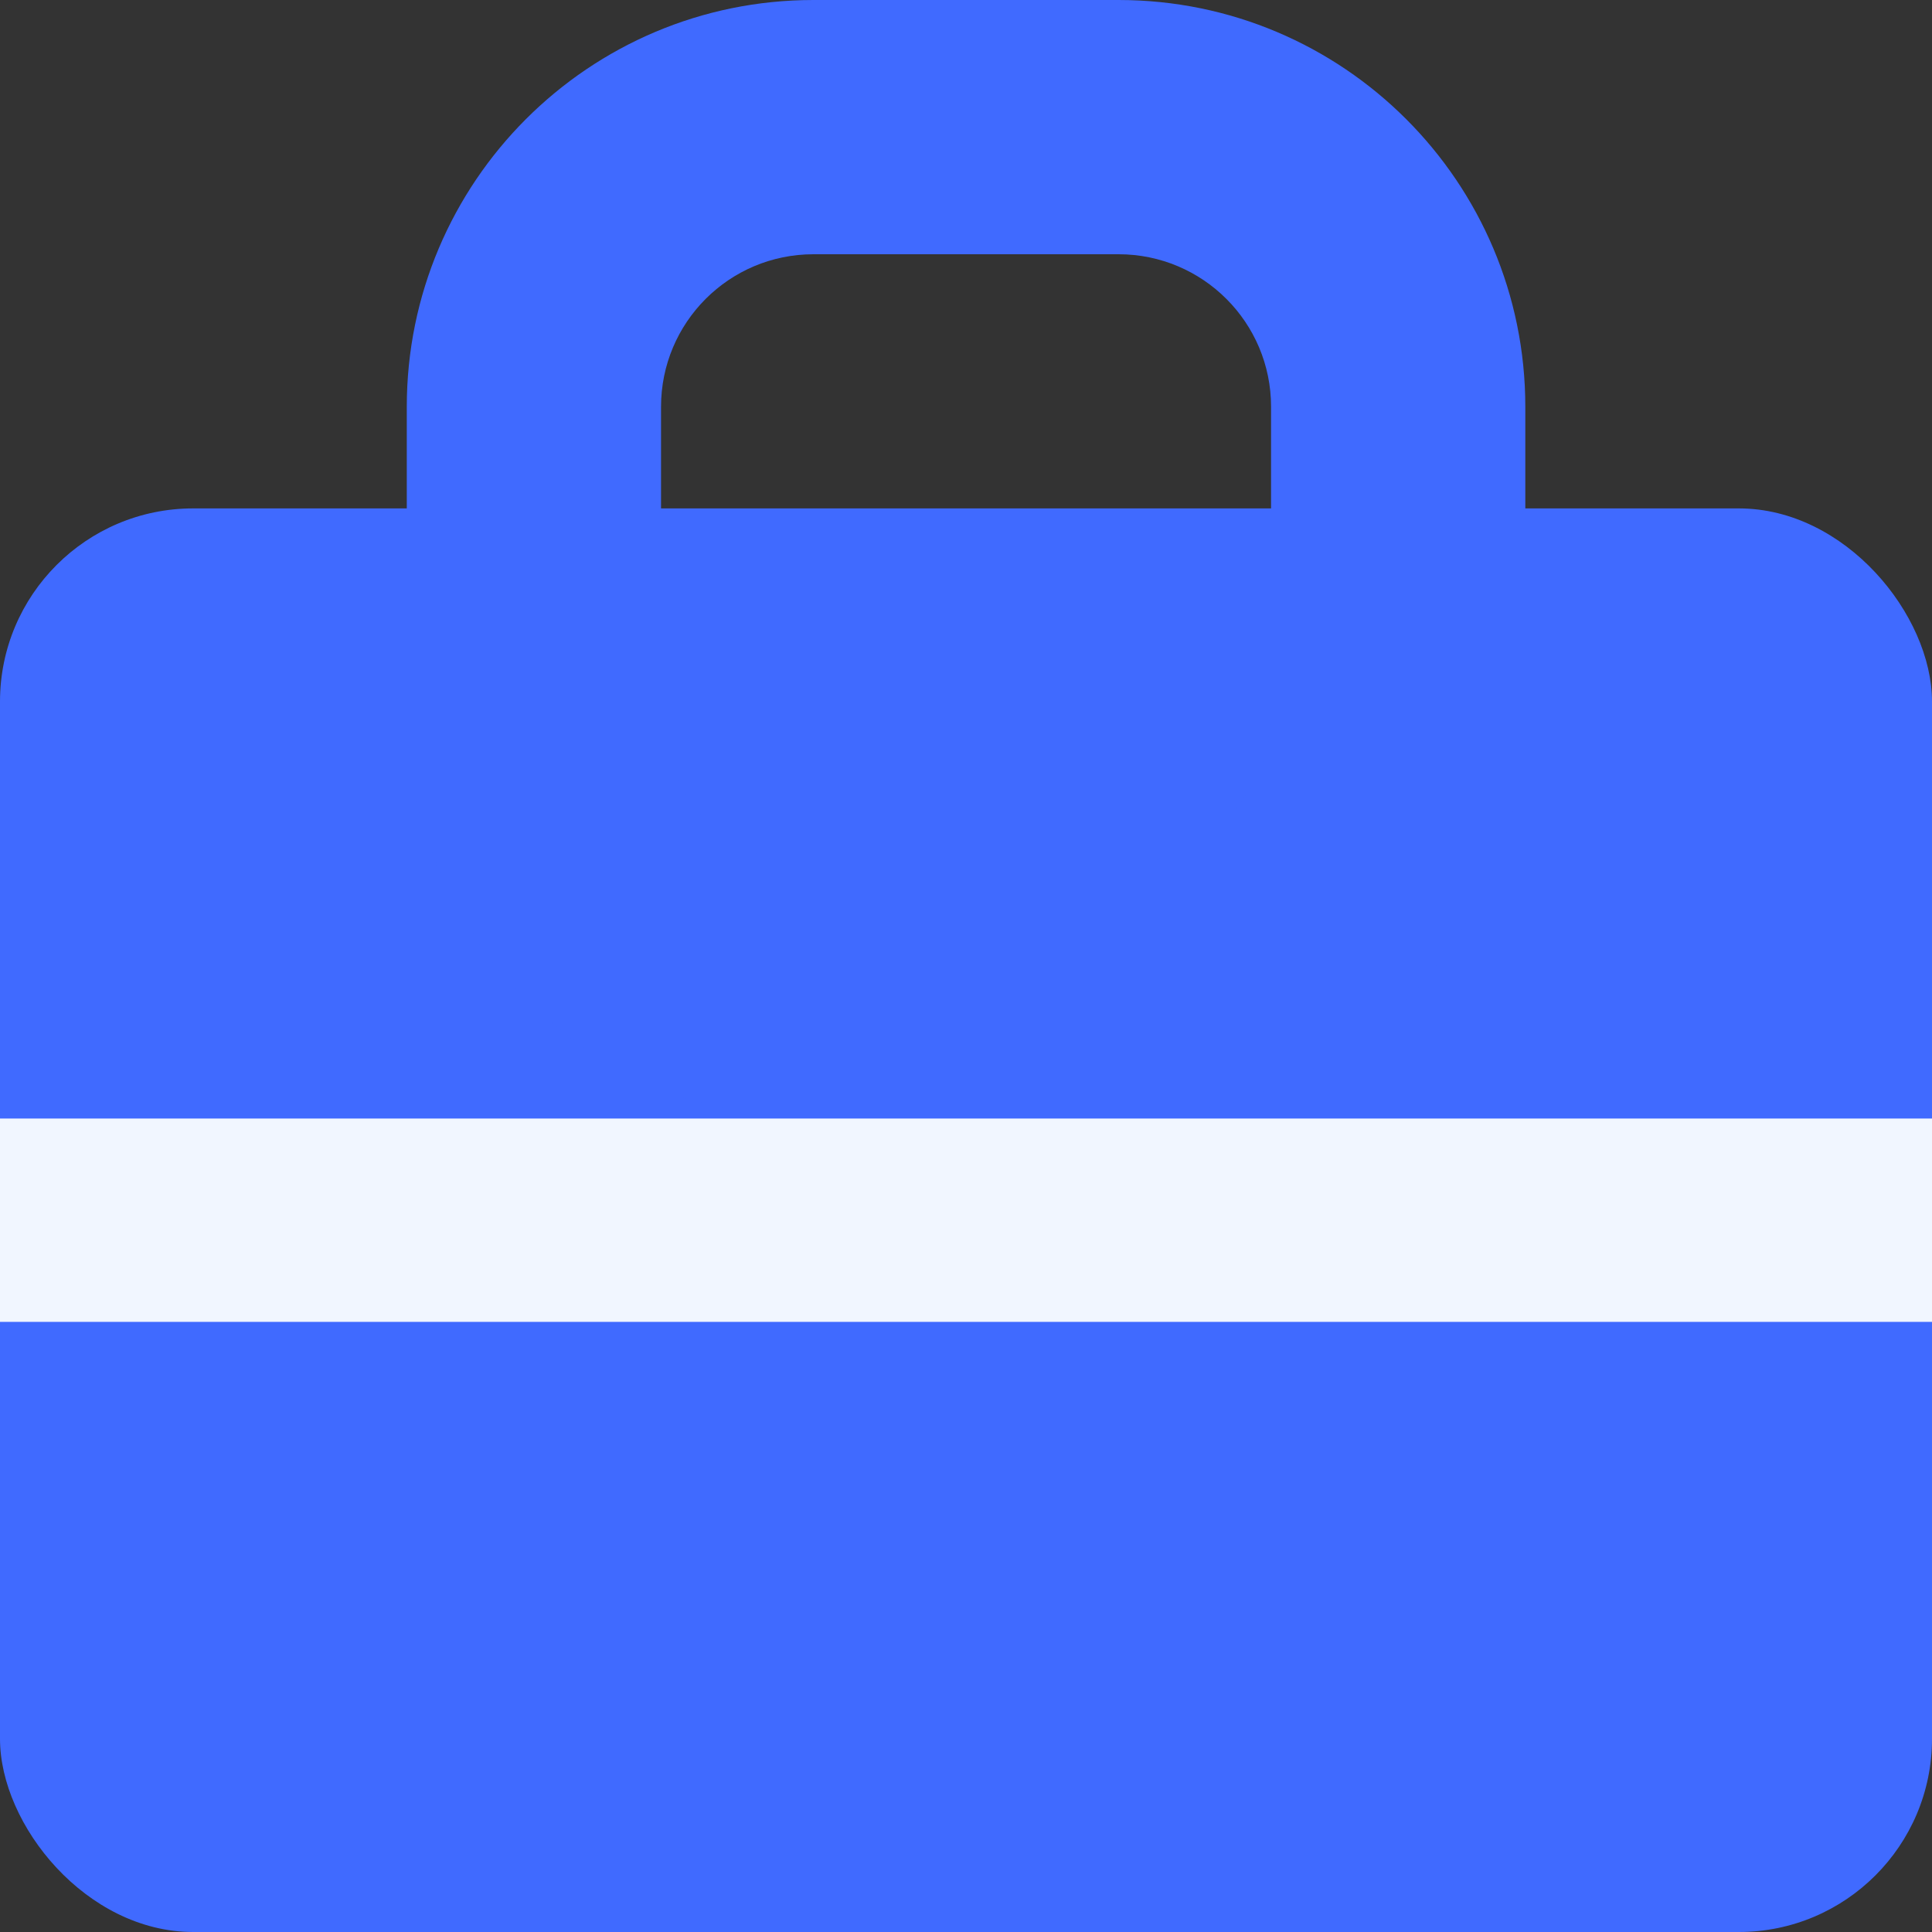 <svg width="20" height="20" viewBox="0 0 20 20" fill="none" xmlns="http://www.w3.org/2000/svg">
<rect x="0" y="0" width="20" height="20" fill="#333333" stroke="none"/>
<rect y="5.263" width="20" height="14.737" rx="2" fill="#406AFF"/>
<path fill-rule="evenodd" clip-rule="evenodd" d="M11.579 2.632H8.421C7.549 2.632 6.843 3.338 6.843 4.211V7.368C6.843 8.24 7.549 8.947 8.421 8.947H11.579C12.451 8.947 13.158 8.24 13.158 7.368V4.211C13.158 3.338 12.451 2.632 11.579 2.632ZM8.421 0C6.096 0 4.211 1.885 4.211 4.211V7.368C4.211 9.694 6.096 11.579 8.421 11.579H11.579C13.905 11.579 15.79 9.694 15.79 7.368V4.211C15.79 1.885 13.905 0 11.579 0H8.421Z" fill="#406AFF"/>
<rect y="11.579" width="20" height="2.105" fill="#F1F6FF"/>
</svg>

